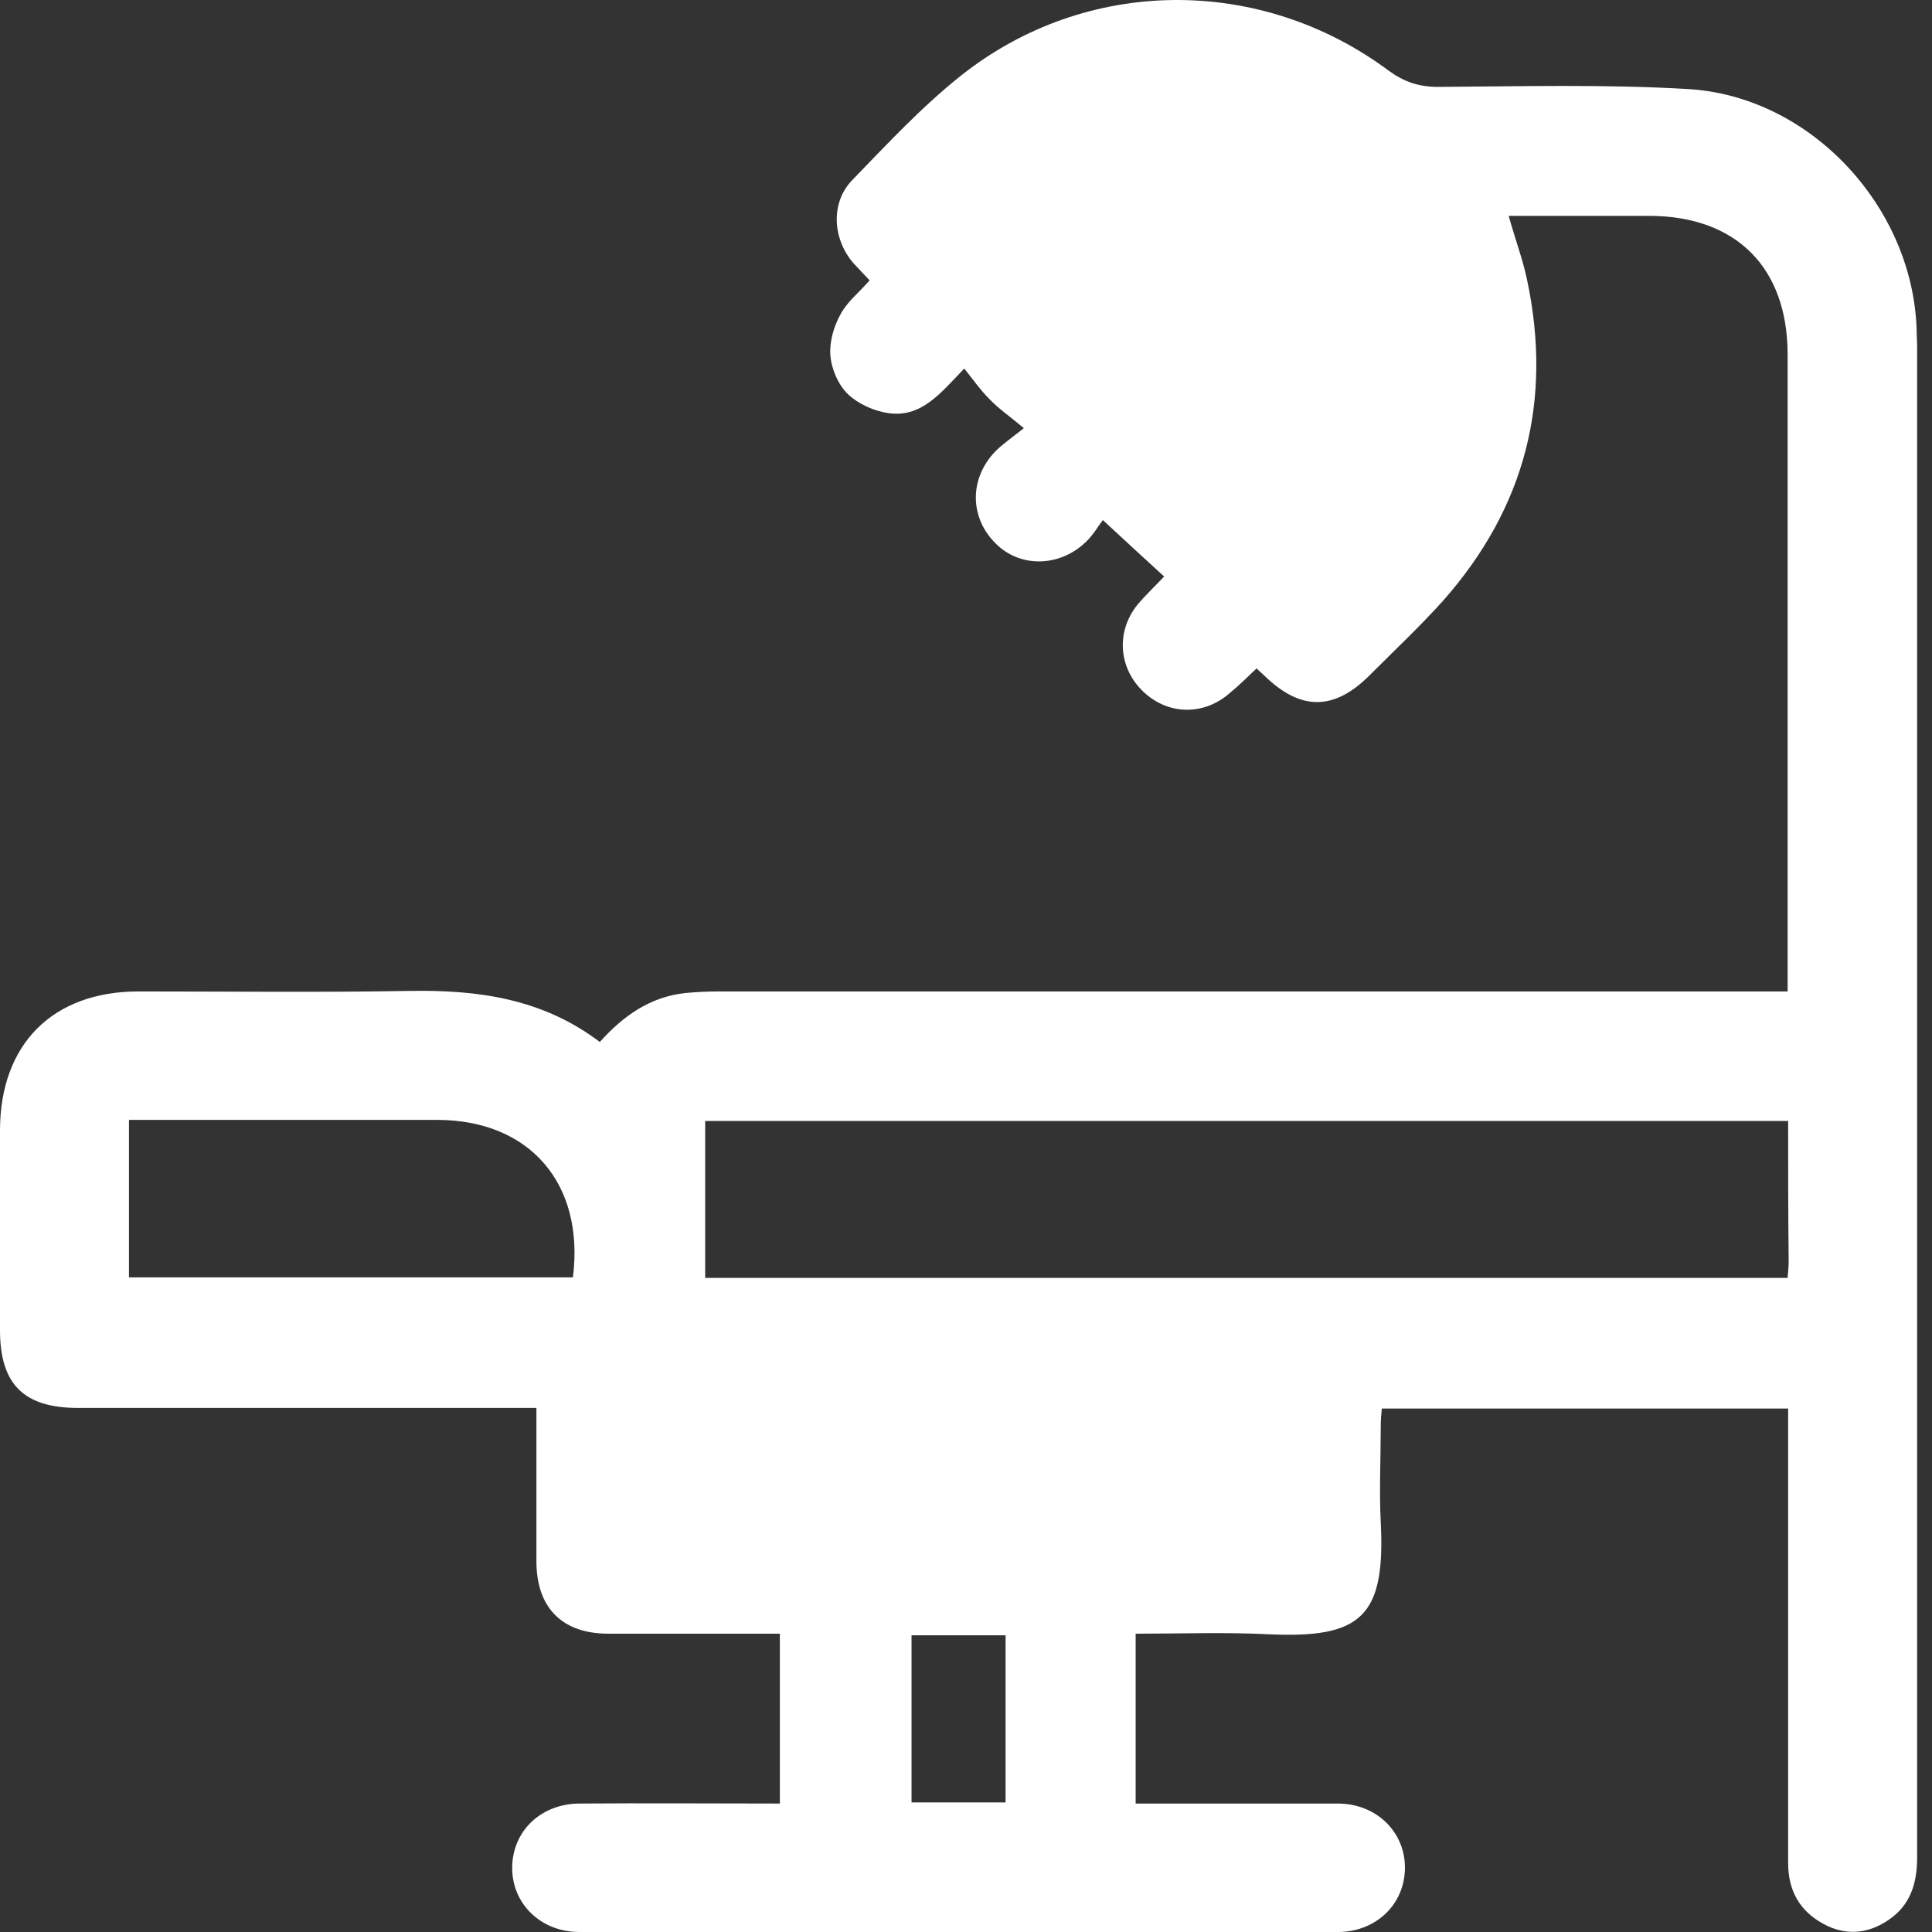 <svg width="37" height="37" viewBox="0 0 37 37" fill="none" xmlns="http://www.w3.org/2000/svg">
<rect x="0" y="0" width="37" height="37" fill="#333333" stroke="none"/>
<path d="M34.245 26.975C31.631 26.975 29.068 26.975 26.463 26.975C26.453 27.088 26.443 27.191 26.443 27.304C26.443 27.922 26.412 28.539 26.443 29.157C26.535 30.968 26.062 31.38 24.292 31.298C23.458 31.256 22.624 31.287 21.749 31.287C21.749 31.854 21.749 32.389 21.749 32.924C21.749 33.449 21.749 33.974 21.749 34.54C21.914 34.54 22.058 34.54 22.192 34.54C23.334 34.54 24.477 34.54 25.619 34.54C26.36 34.54 26.916 35.086 26.906 35.785C26.896 36.475 26.35 37 25.619 37C20.782 37 15.934 37 11.096 37C10.355 37 9.799 36.455 9.809 35.755C9.82 35.065 10.355 34.55 11.086 34.54C12.362 34.53 13.628 34.54 14.935 34.54C14.935 33.469 14.935 32.409 14.935 31.287C14.812 31.287 14.678 31.287 14.544 31.287C13.576 31.287 12.619 31.287 11.652 31.287C10.767 31.287 10.273 30.793 10.273 29.898C10.273 28.941 10.273 27.973 10.273 26.964C10.087 26.964 9.943 26.964 9.789 26.964C7.03 26.964 4.261 26.964 1.503 26.964C0.453 26.964 0 26.511 0 25.472C0 24.195 0 22.929 0 21.653C0 19.996 1.009 18.987 2.656 18.987C4.385 18.987 6.124 19.008 7.854 18.977C9.151 18.956 10.386 19.121 11.487 19.955C11.94 19.45 12.455 19.09 13.124 19.018C13.34 18.997 13.556 18.987 13.772 18.987C20.411 18.987 27.05 18.987 33.7 18.987C33.864 18.987 34.029 18.987 34.235 18.987C34.235 18.812 34.235 18.678 34.235 18.544C34.235 14.623 34.235 10.711 34.235 6.79C34.235 5.122 33.247 4.134 31.579 4.134C30.694 4.134 29.819 4.134 28.893 4.134C29.016 4.577 29.16 4.958 29.243 5.349C29.737 7.665 29.212 9.723 27.637 11.504C27.194 11.998 26.7 12.461 26.227 12.935C25.547 13.614 24.909 13.614 24.22 12.945C24.178 12.904 24.127 12.863 24.065 12.801C23.89 12.966 23.726 13.13 23.55 13.274C23.056 13.707 22.377 13.697 21.904 13.254C21.42 12.801 21.368 12.101 21.78 11.586C21.934 11.401 22.11 11.236 22.295 11.041C21.924 10.701 21.564 10.372 21.121 9.96C21.039 10.063 20.936 10.248 20.792 10.382C20.288 10.866 19.526 10.876 19.063 10.403C18.569 9.909 18.558 9.168 19.063 8.643C19.197 8.509 19.361 8.396 19.608 8.2C19.341 7.974 19.125 7.829 18.95 7.644C18.774 7.469 18.641 7.274 18.466 7.058C18.013 7.531 17.642 8.004 17.014 7.912C16.736 7.871 16.438 7.737 16.242 7.552C16.057 7.377 15.923 7.068 15.903 6.81C15.882 6.553 15.964 6.255 16.098 6.018C16.222 5.781 16.459 5.596 16.654 5.369C16.541 5.246 16.438 5.143 16.335 5.03C15.944 4.567 15.903 3.877 16.325 3.445C16.994 2.755 17.653 2.045 18.404 1.448C20.802 -0.456 24.137 -0.477 26.597 1.355C26.896 1.571 27.174 1.664 27.544 1.664C29.14 1.654 30.735 1.612 32.32 1.705C34.667 1.839 36.623 3.949 36.705 6.296C36.705 6.409 36.715 6.522 36.715 6.646C36.715 16.29 36.715 25.935 36.715 35.58C36.715 36.074 36.581 36.496 36.16 36.774C35.768 37.041 35.336 37.072 34.924 36.846C34.461 36.599 34.245 36.197 34.245 35.682C34.245 34.334 34.245 32.986 34.245 31.637C34.245 30.104 34.245 28.57 34.245 26.975ZM34.245 21.468C27.297 21.468 20.401 21.468 13.505 21.468C13.505 22.487 13.505 23.475 13.505 24.473C20.432 24.473 27.328 24.473 34.235 24.473C34.245 24.35 34.255 24.247 34.255 24.144C34.245 23.259 34.245 22.374 34.245 21.468ZM10.972 24.463C11.199 22.662 10.139 21.447 8.368 21.447C6.546 21.447 4.725 21.447 2.903 21.447C2.769 21.447 2.625 21.447 2.47 21.447C2.47 22.477 2.47 23.454 2.47 24.463C5.322 24.463 8.132 24.463 10.972 24.463ZM19.258 34.519C19.258 33.418 19.258 32.368 19.258 31.318C18.641 31.318 18.044 31.318 17.457 31.318C17.457 32.399 17.457 33.459 17.457 34.519C18.064 34.519 18.651 34.519 19.258 34.519Z" fill="white"/>
</svg>
